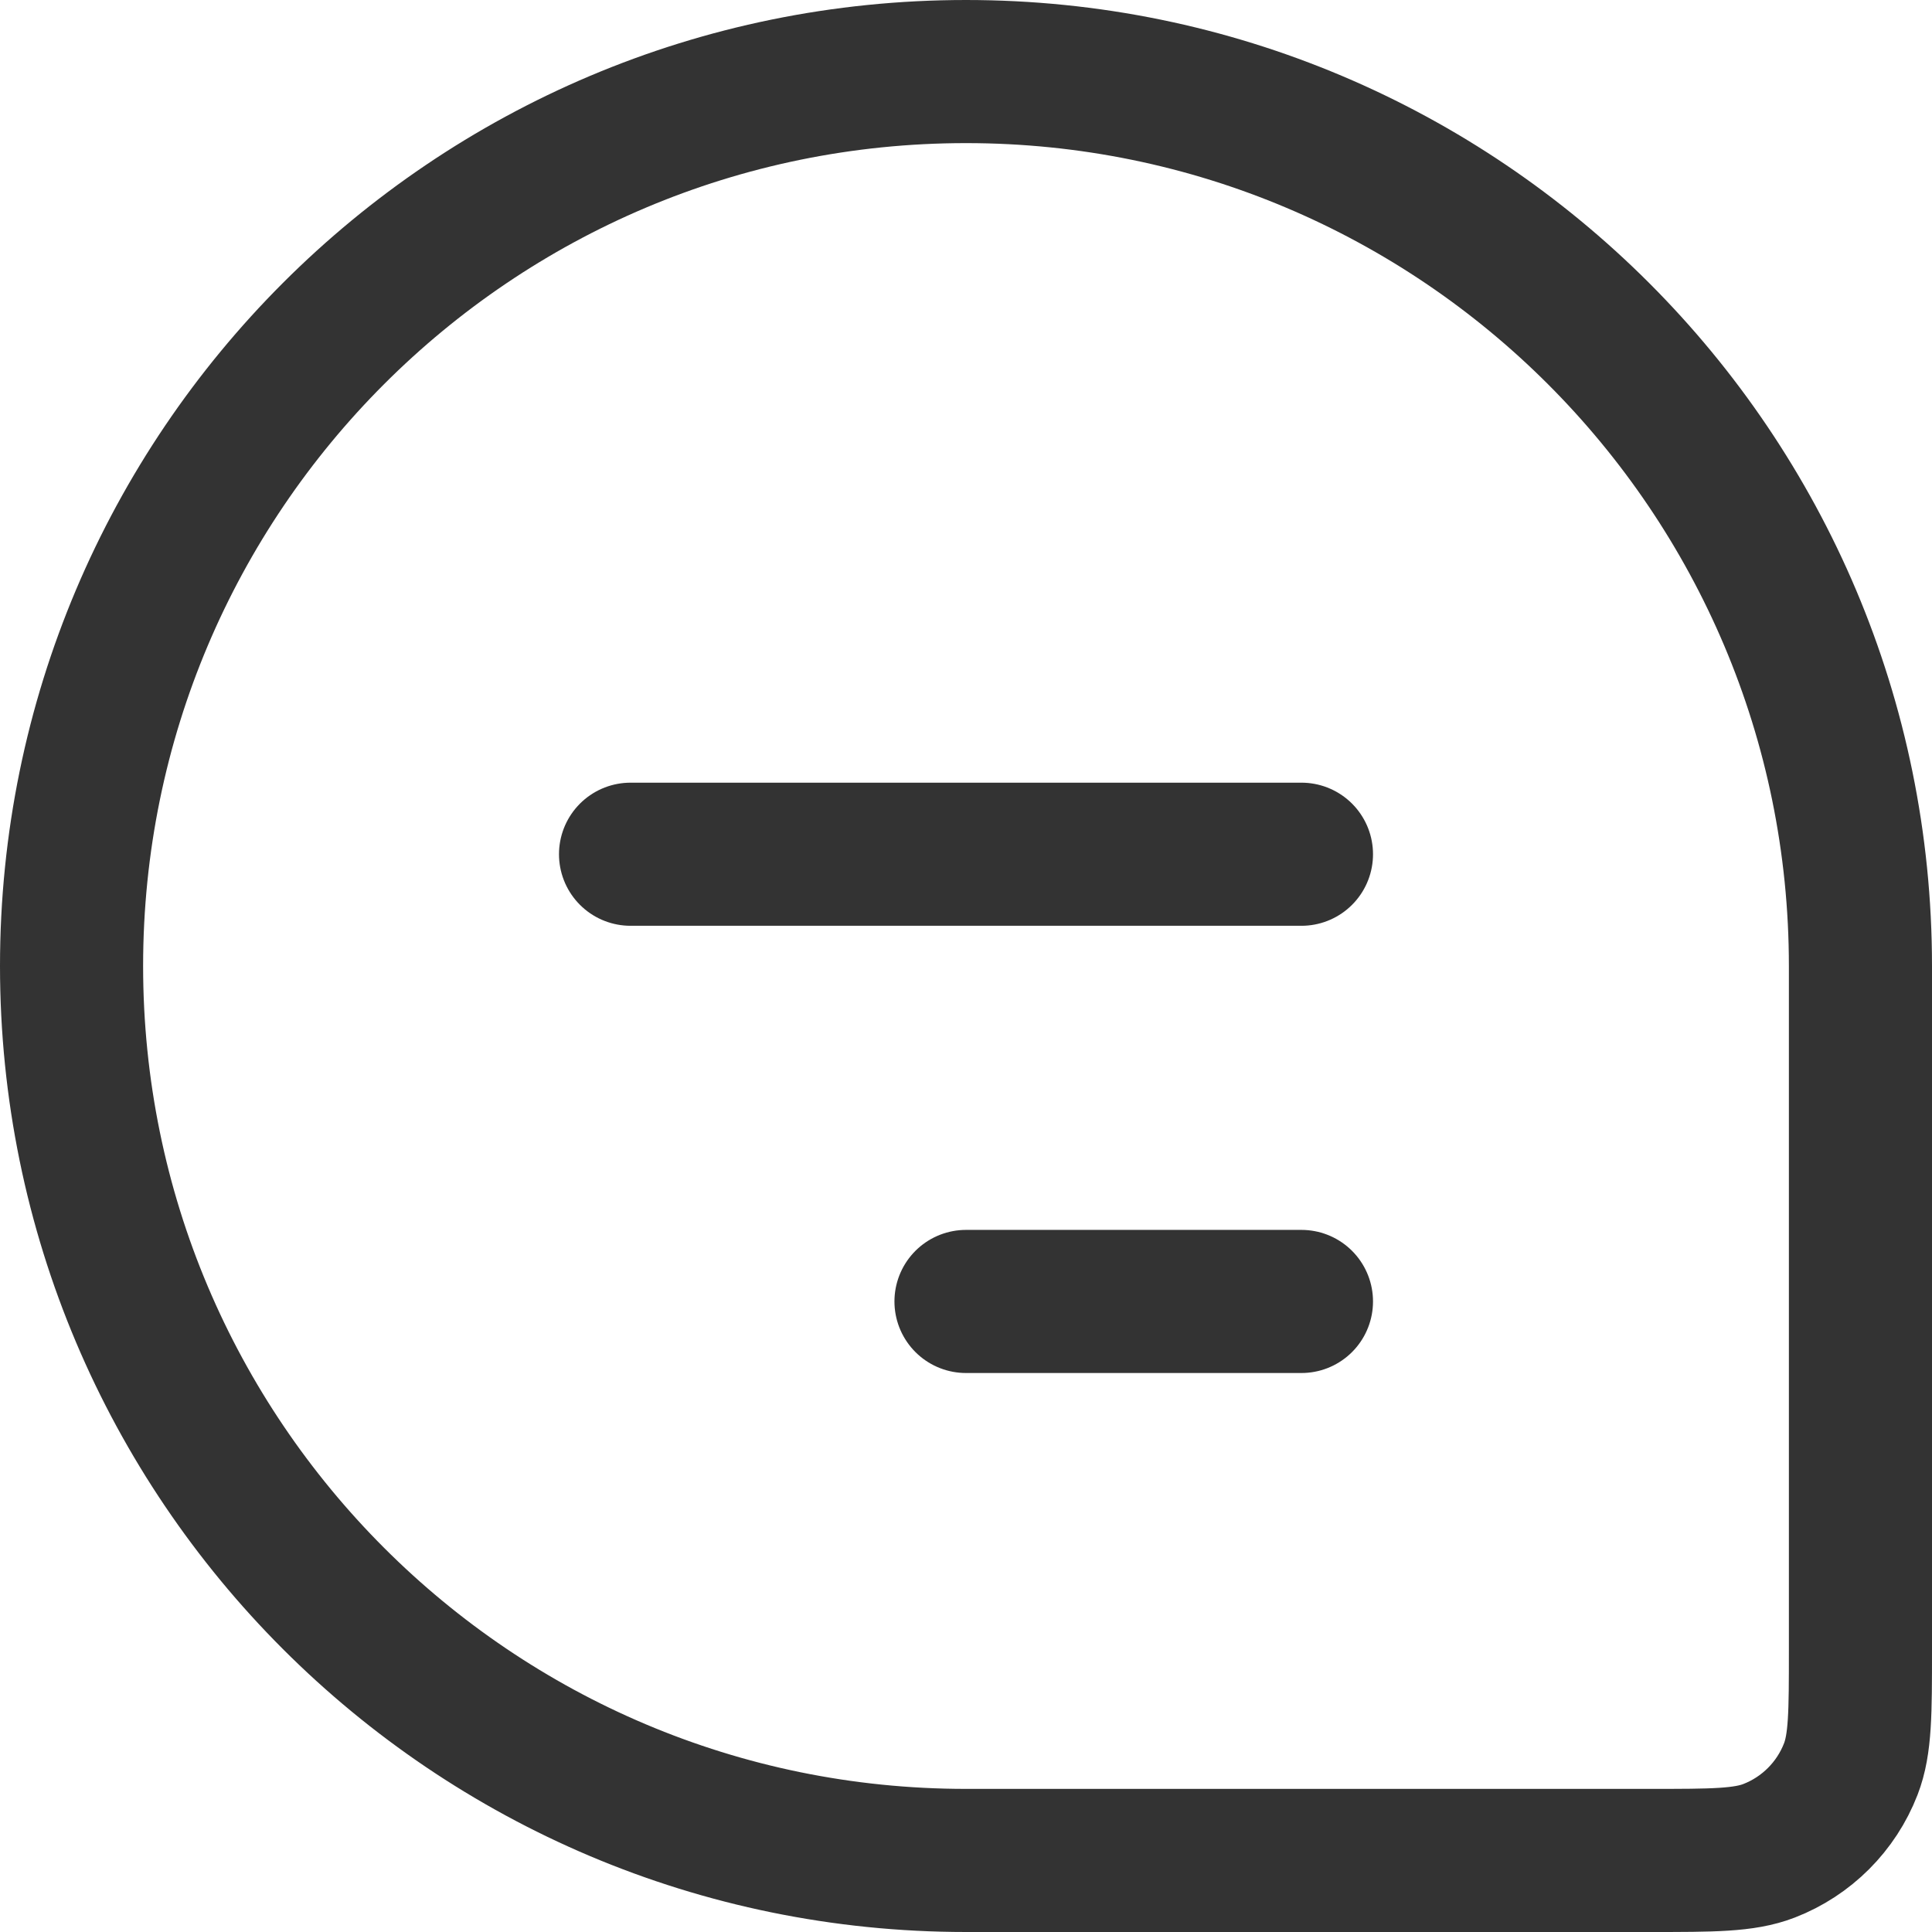 <svg width="27" height="27" viewBox="0 0 27 27" fill="none" xmlns="http://www.w3.org/2000/svg">
<path d="M1 13.5C1 6.596 6.596 1 13.5 1V1C20.404 1 26 6.596 26 13.5V23.059C26 23.936 26 24.374 25.865 24.723C25.662 25.247 25.247 25.662 24.723 25.865C24.374 26 23.936 26 23.059 26H13.5C6.596 26 1 20.404 1 13.5V13.5Z" stroke="#333333" stroke-width="2"/>
<path d="M8.812 11.938L18.188 11.938" stroke="#333333" stroke-width="2" stroke-linecap="round" stroke-linejoin="round"/>
<path d="M13.5 18.188H18.188" stroke="#333333" stroke-width="2" stroke-linecap="round" stroke-linejoin="round"/>
</svg>
